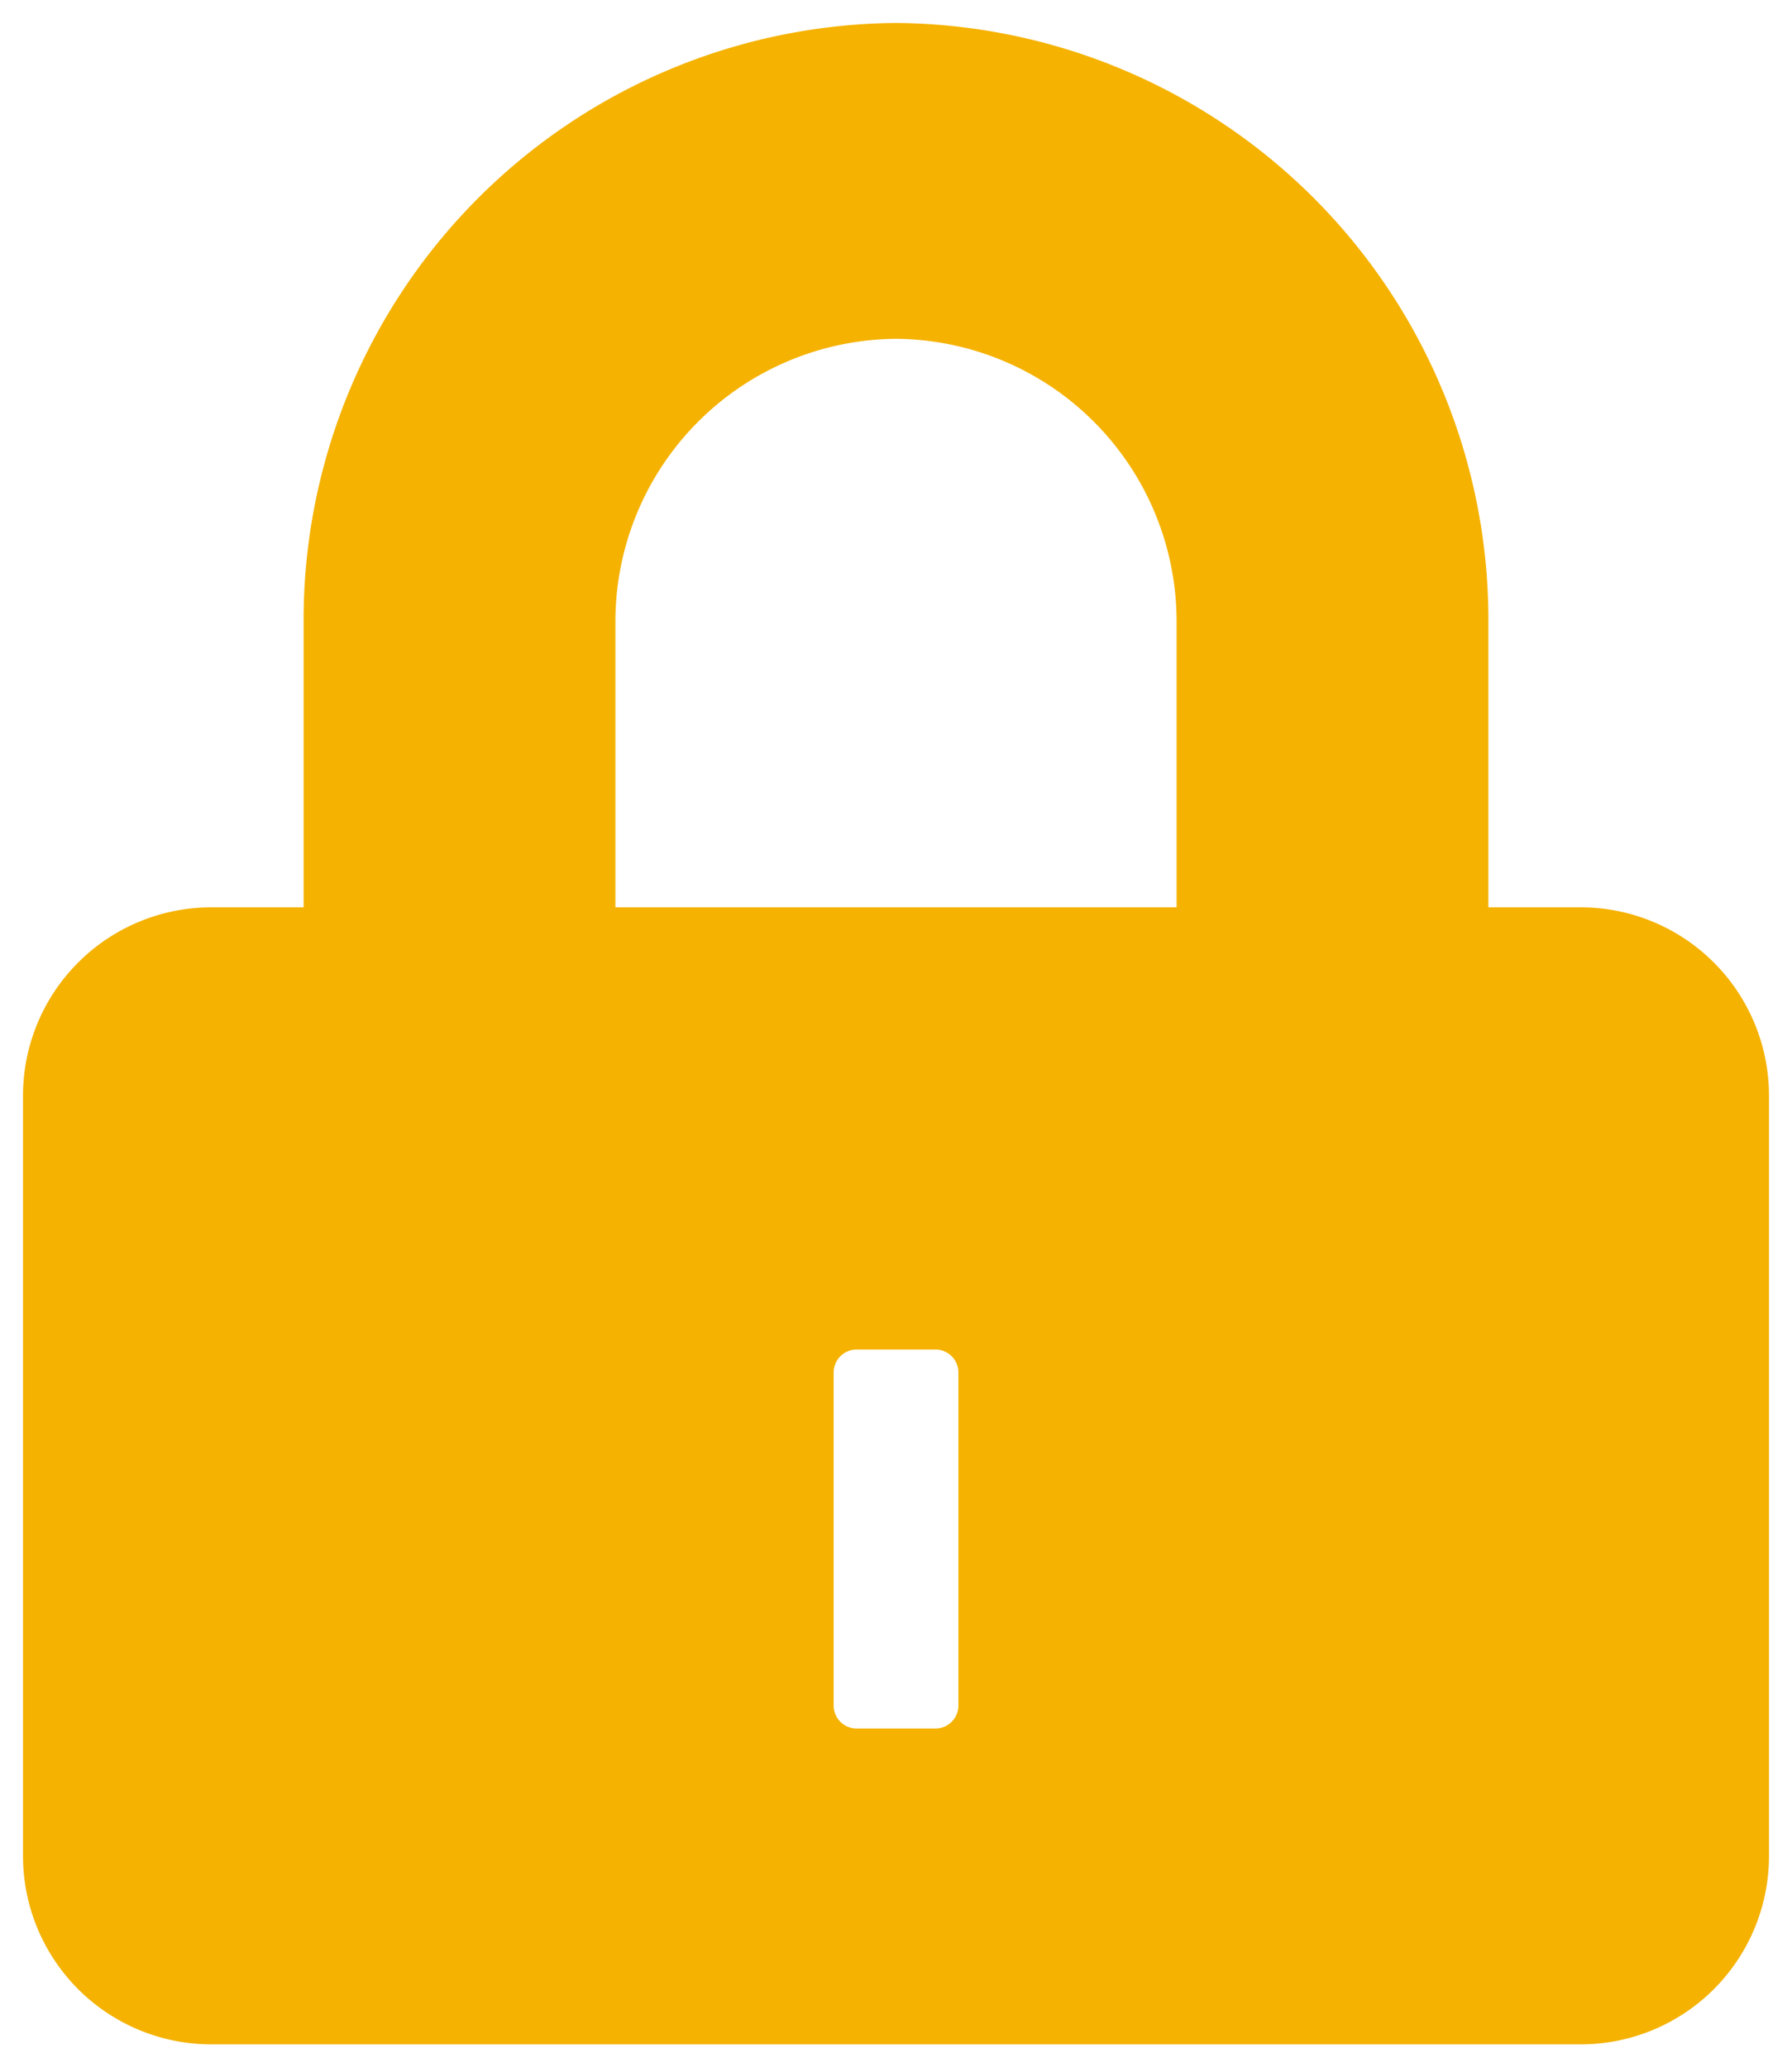 <svg xmlns="http://www.w3.org/2000/svg" width="39.002" height="44.999" viewBox="0 0 39.002 44.999">
  <g id="Group_60" data-name="Group 60" transform="translate(0.046 0.965)">
    <path id="Exclusion_1" data-name="Exclusion 1" d="M33.929,44H4.071A4.1,4.1,0,0,1,0,39.875v-16.5A4.1,4.1,0,0,1,4.071,19.25H6.107V13.063A12.994,12.994,0,0,1,19,0,12.994,12.994,0,0,1,31.893,13.063V19.25h2.036A4.1,4.1,0,0,1,38,23.375v16.5A4.1,4.1,0,0,1,33.929,44ZM18.143,28.875a.5.5,0,0,0-.5.5v7.25a.5.5,0,0,0,.5.5h1.715a.5.5,0,0,0,.5-.5v-7.25a.5.5,0,0,0-.5-.5Zm.857-22a6.155,6.155,0,0,0-6.107,6.187V19.25H25.107V13.063A6.155,6.155,0,0,0,19,6.875Z" transform="translate(0.455 -0.465)" fill="#f5b200" stroke="rgba(0,0,0,0)" stroke-miterlimit="10" stroke-width="1"/>
  </g>
</svg>
